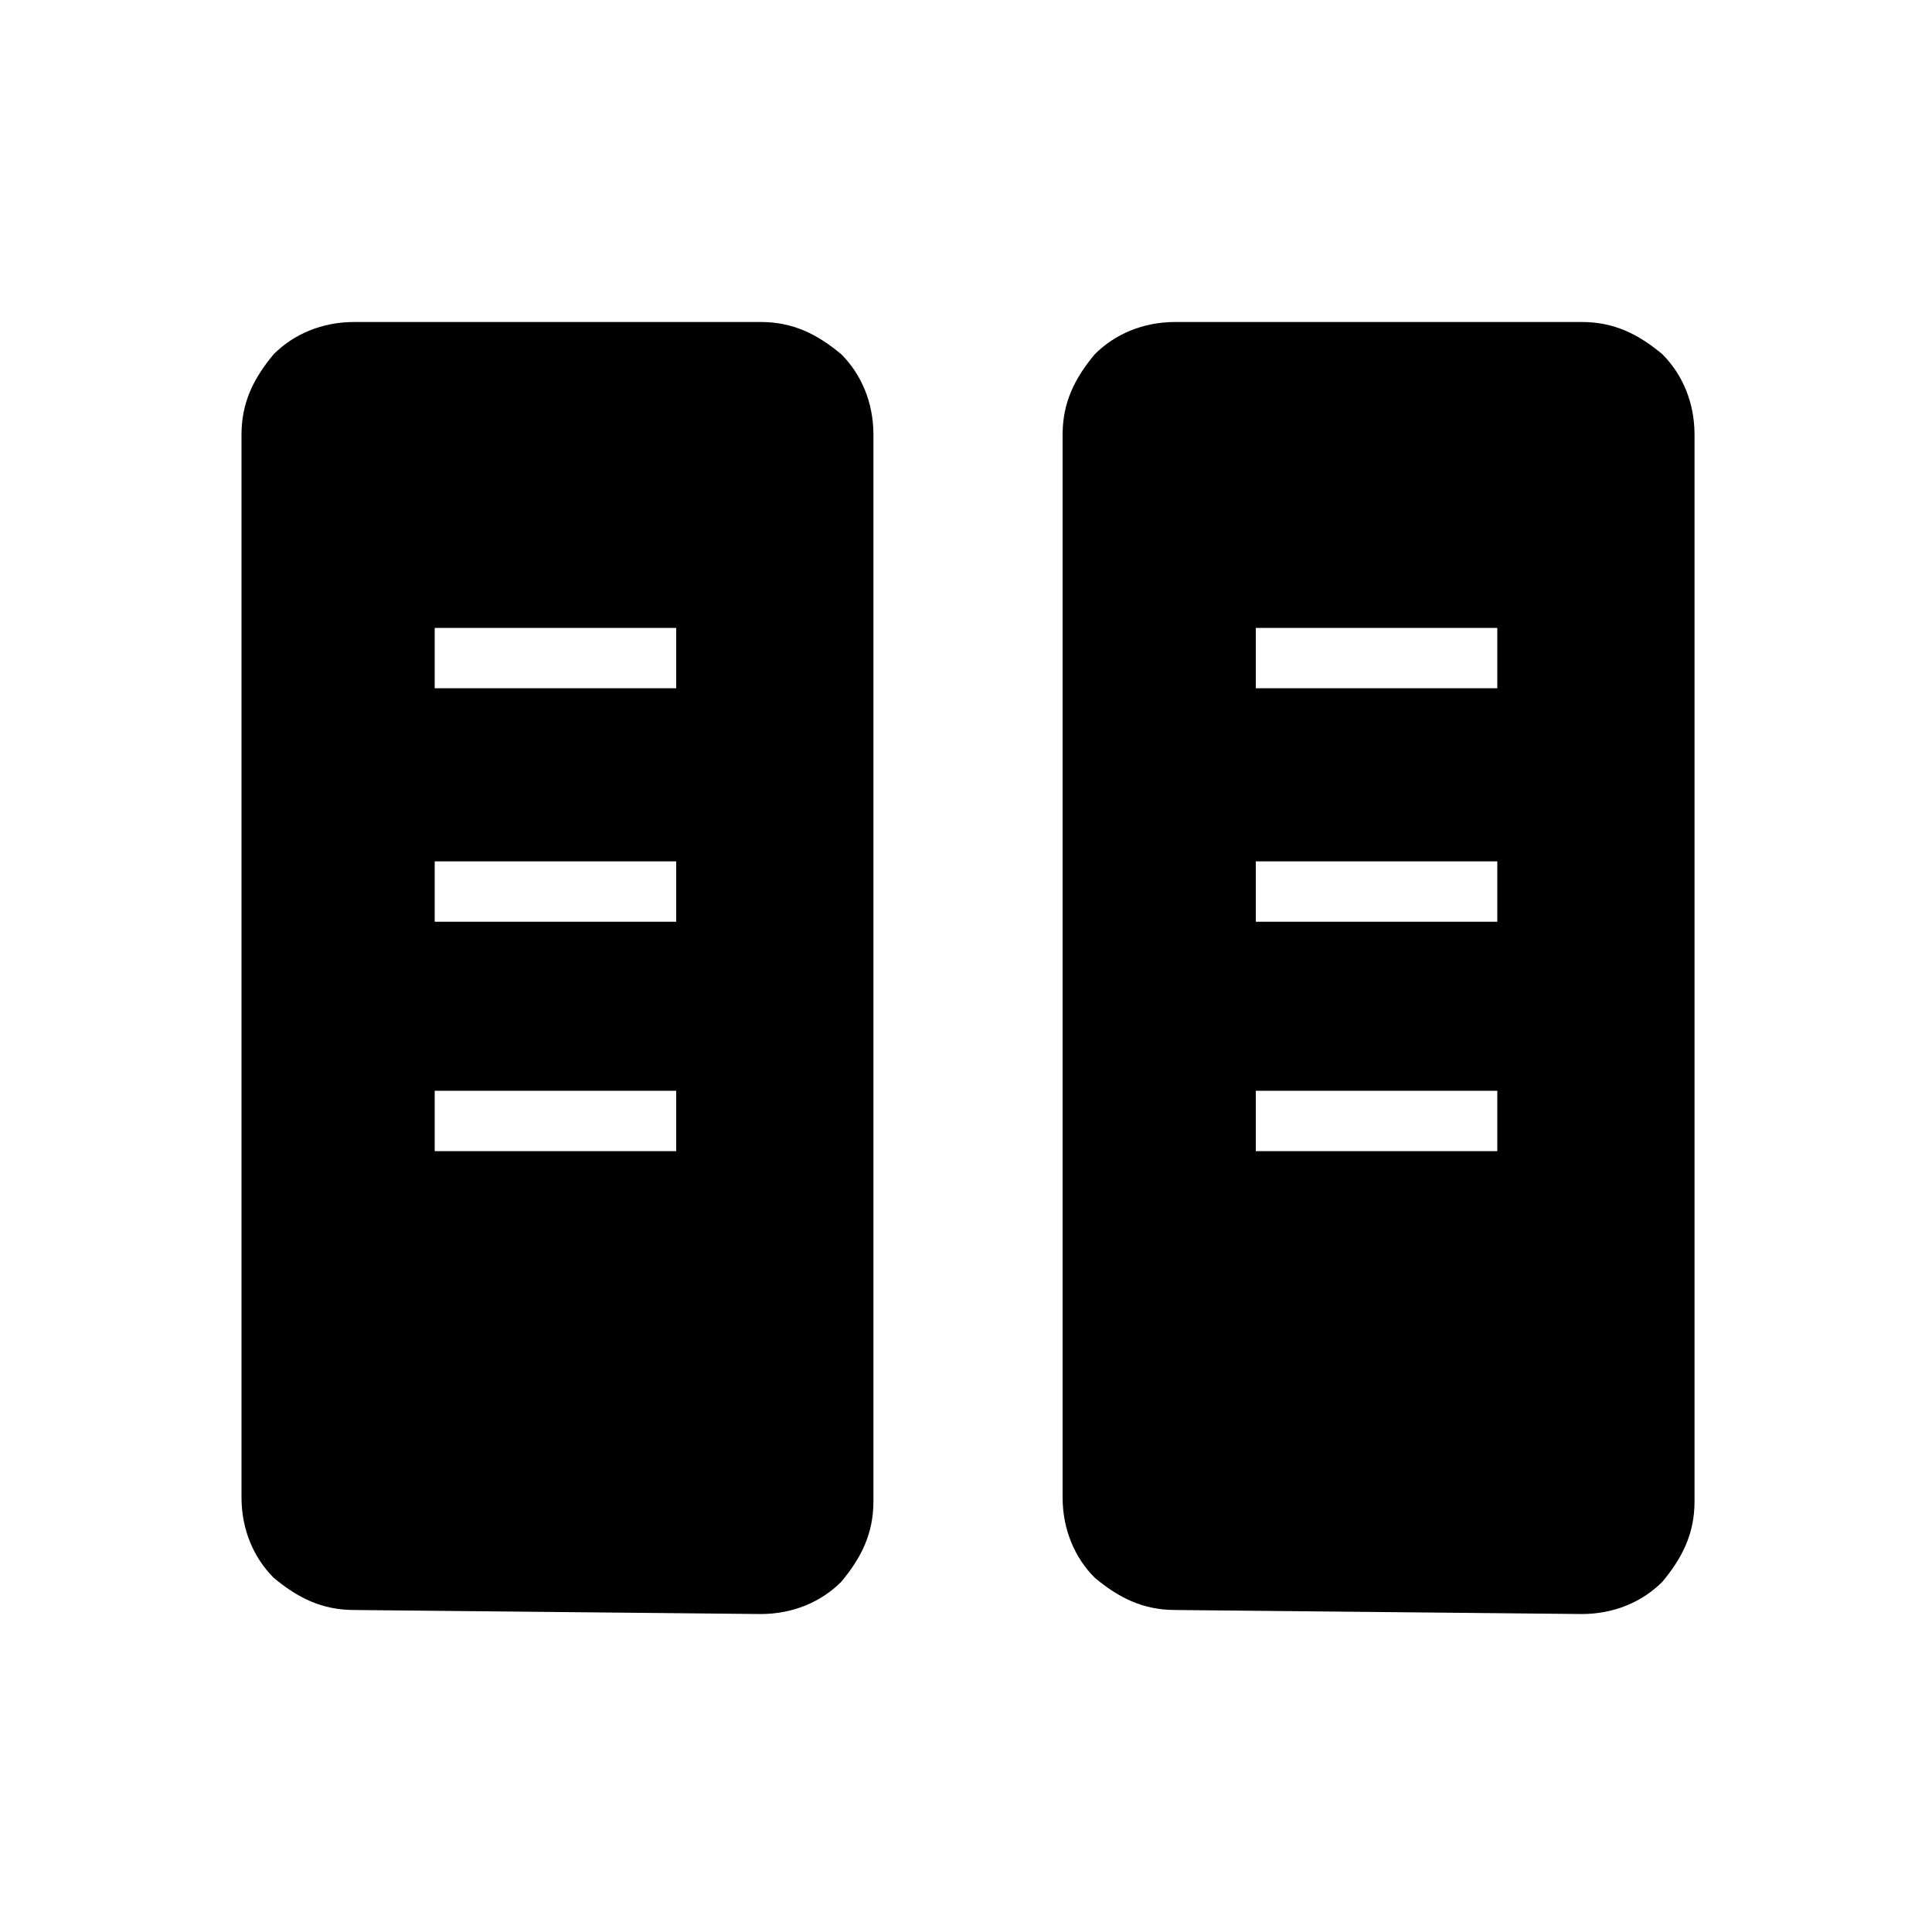 <?xml version="1.0" encoding="utf-8"?>
<!-- Generator: Adobe Illustrator 26.3.1, SVG Export Plug-In . SVG Version: 6.00 Build 0)  -->
<svg version="1.1" id="Слой_1" xmlns="http://www.w3.org/2000/svg" xmlns:xlink="http://www.w3.org/1999/xlink" x="0px" y="0px"
	 viewBox="0 0 48 48" style="enable-background:new 0 0 48 48;" xml:space="preserve">
<path d="M8.8,40c-0.8,0-1.4-0.3-2-0.8C6.3,38.7,6,38,6,37.2V10.8c0-0.8,0.3-1.4,0.8-2C7.3,8.3,8,8,8.8,8h10.1c0.8,0,1.4,0.3,2,0.8
	c0.5,0.5,0.8,1.2,0.8,2v26.5c0,0.8-0.3,1.4-0.8,2c-0.5,0.5-1.2,0.8-2,0.8L8.8,40L8.8,40z M29.2,40c-0.8,0-1.4-0.3-2-0.8
	c-0.5-0.5-0.8-1.2-0.8-2V10.8c0-0.8,0.3-1.4,0.8-2c0.5-0.5,1.2-0.8,2-0.8h10.1c0.8,0,1.4,0.3,2,0.8c0.5,0.5,0.8,1.2,0.8,2v26.5
	c0,0.8-0.3,1.4-0.8,2c-0.5,0.5-1.2,0.8-2,0.8L29.2,40L29.2,40z M10.8,28.6h6v-1.5h-6C10.8,27.1,10.8,28.6,10.8,28.6z M31.2,28.6h6
	v-1.5h-6V28.6z M10.8,22.9h6v-1.5h-6C10.8,21.4,10.8,22.9,10.8,22.9z M31.2,22.9h6v-1.5h-6V22.9z M10.8,17.1h6v-1.5h-6
	C10.8,15.6,10.8,17.1,10.8,17.1z M31.2,17.1h6v-1.5h-6V17.1z"/>
</svg>
